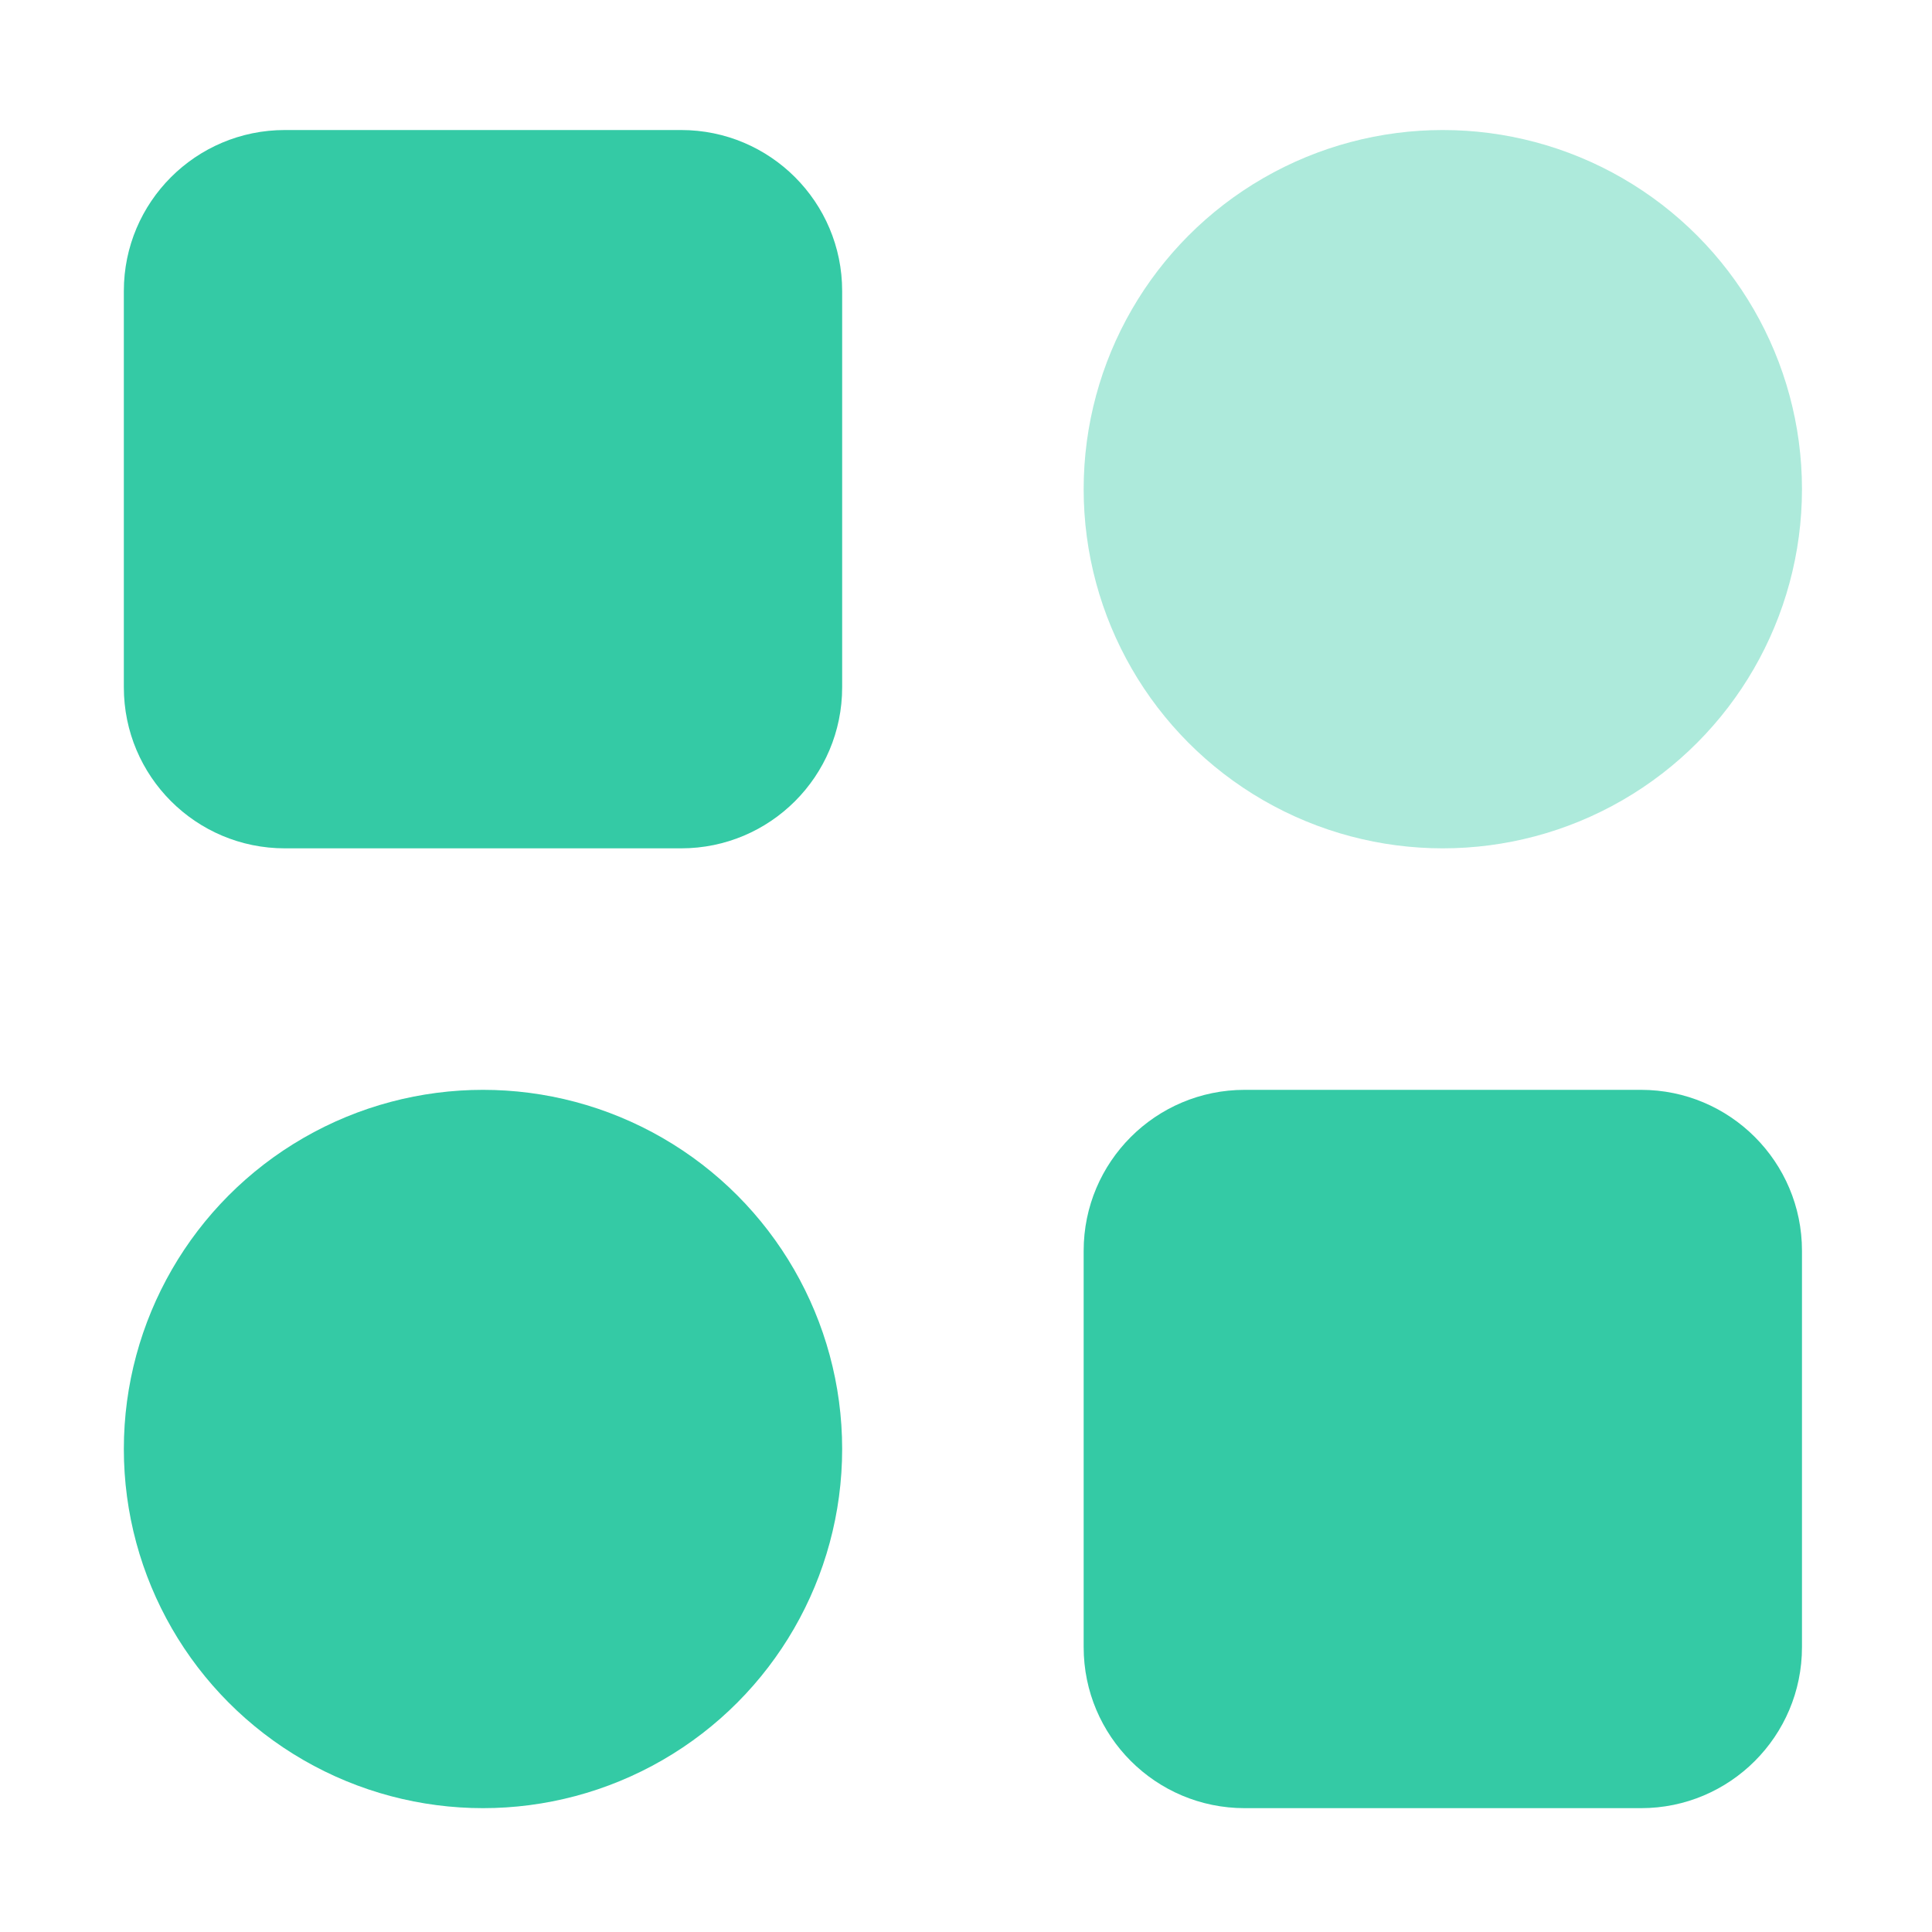 <svg width="20" height="20" viewBox="0 0 20 20" fill="none" xmlns="http://www.w3.org/2000/svg">
<path d="M1.282 3.012C1.282 2.092 2.028 1.346 2.949 1.346H7.051C7.972 1.346 8.718 2.092 8.718 3.012V7.115C8.718 8.036 7.972 8.782 7.051 8.782H2.949C2.028 8.782 1.282 8.036 1.282 7.115V3.012Z" fill="#34CAA5"/>
<path d="M11.218 12.948C11.218 12.028 11.964 11.282 12.885 11.282H16.988C17.908 11.282 18.654 12.028 18.654 12.948V17.051C18.654 17.972 17.908 18.718 16.988 18.718H12.885C11.964 18.718 11.218 17.972 11.218 17.051V12.948Z" fill="#34CAA5"/>
<circle opacity="0.4" cx="14.936" cy="5.064" r="3.718" fill="#34CAA5"/>
<circle cx="5" cy="15" r="3.718" fill="#34CAA5"/>
</svg>
